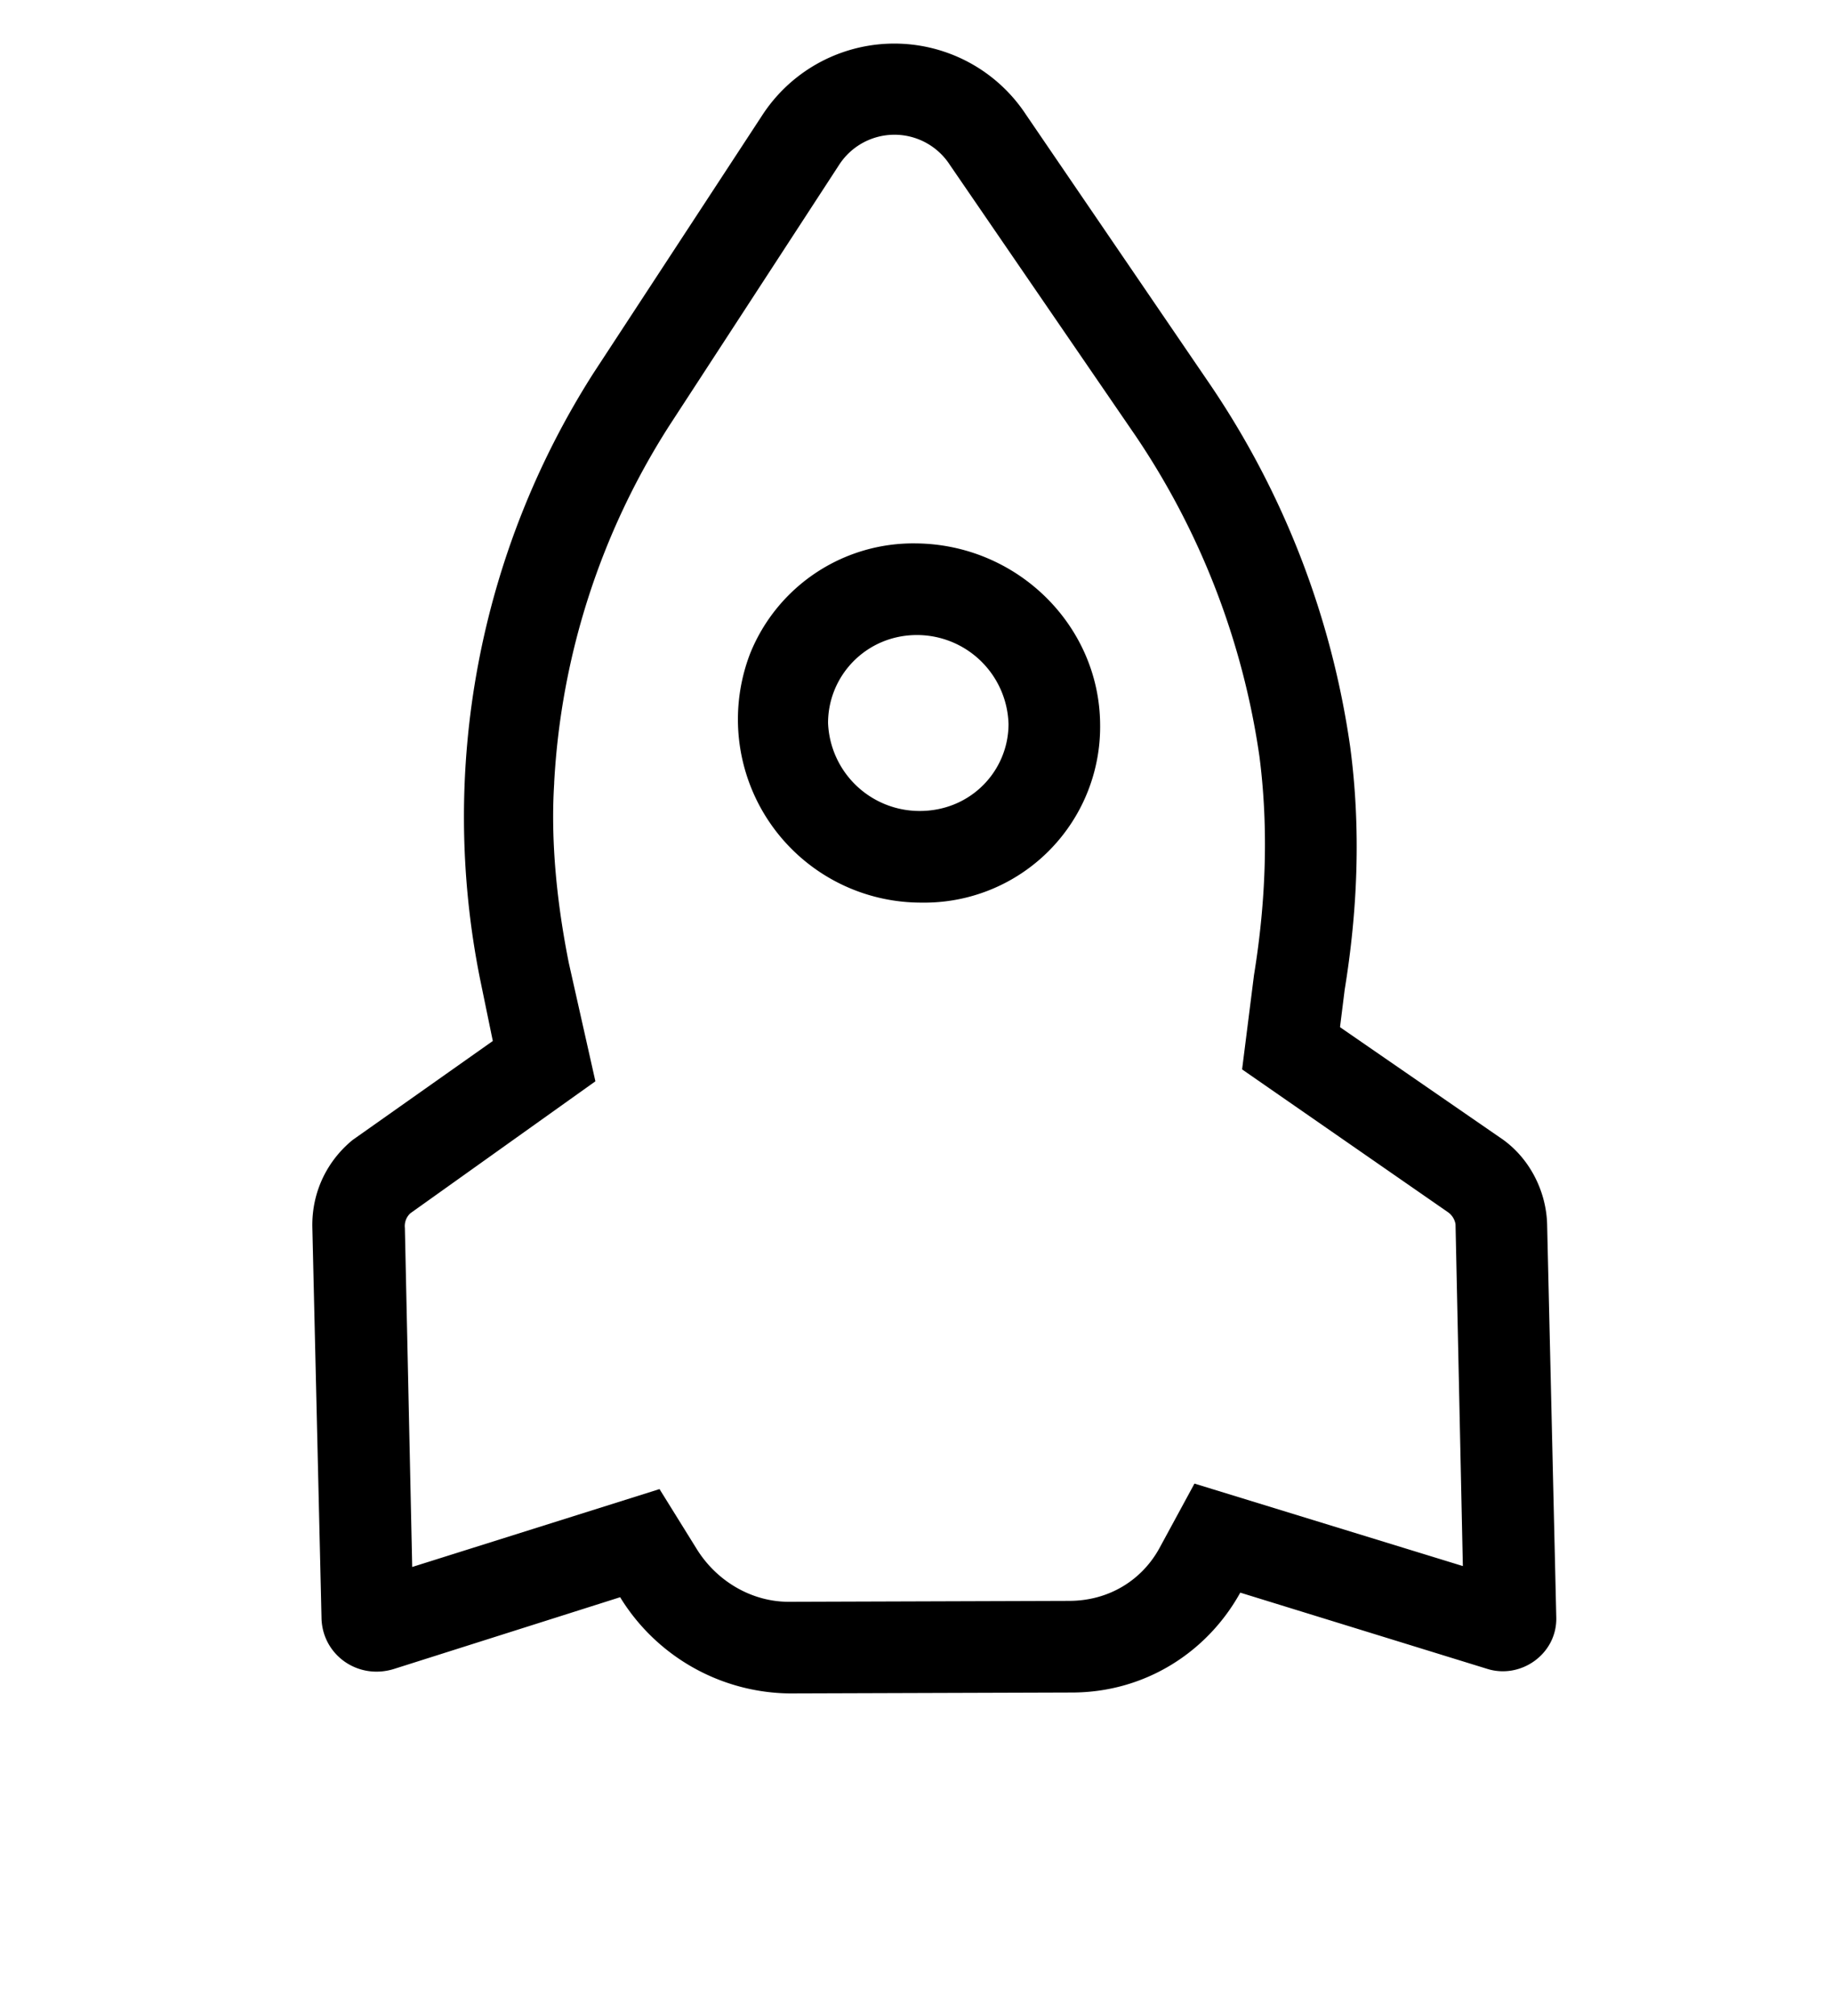 <svg
  xmlns='http://www.w3.org/2000/svg'
  width='20'
  height='22'
  viewBox='0 0 15 22'
  preserveAspectRatio='xMidYMid'
>
  <g id='rocket'>
    <g>
      <animateTransform
        transform='translate(0 0)'
        id='shakeRocket'
        begin='indefinite'
        attributeName='transform'
        type='translate'
        values='0 -0.5; -0.1 -0.1; 0.2 0; -0.4 0.1; 0.4 -0.1; -0.4 0; 0.4 0; -0.4 -0.2; 0.2 -0.4; -0.1 -0.4; 0 -0.7'
        keyTimes='0; 0.1; 0.2; 0.3; 0.4; 0.5; 0.6; 0.7; 0.8; 0.9; 1'
        keySplines='0.36 0.07 0.19 0.97; 0.36 0.07 0.19 0.97; 0.36 0.07 0.19 0.97; 0.36 0.07 0.19 0.97; 0.36 0.07 0.19 0.97; 0.36 0.07 0.19 0.97; 0.36 0.07 0.19 0.97; 0.36 0.07 0.19 0.97; 0.36 0.07 0.19 0.97; 0.36 0.07 0.19 0.97'
        calcMode='spline'
        dur='1s'
        repeatCount='indefinite'
      />
      <path
        fill-rule='evenodd'
        d='M12.13 11.2l.05-.4c.14-.86.18-1.75.06-2.65a9.4 9.4 0 00-1.52-3.94L8.7 1.25a1.72 1.72 0 00-2.88.01L3.98 4.07a9 9 0 00-1.24 6.61l.14.68-1.53 1.08c-.27.22-.45.56-.44.96l.1 4.26c.01.4.4.68.8.55l2.46-.78a2.2 2.2 0 001.85 1.05l3.08-.01c.8 0 1.48-.44 1.84-1.09l2.69.83c.37.12.77-.16.76-.56l-.1-4.29c-.01-.37-.2-.74-.52-.95l-1.74-1.2v-.01zM2 17.1l2.7-.85.41.66c.22.35.6.57 1 .57l3.06-.01c.44 0 .8-.23.99-.58l.38-.7 2.93.9-.08-3.73a.2.2 0 00-.08-.13l-2.25-1.56.13-1.03c.13-.8.16-1.6.06-2.38a8.38 8.38 0 00-1.35-3.5L7.87 1.8a.72.72 0 00-1.21 0L4.81 4.64a8.02 8.02 0 00-1.26 3.9v.01c-.04.63.03 1.31.16 1.96L4 11.8l-2.02 1.44a.19.19 0 00-.06.16L2 17.1zm6.51-9.2c0 .51-.41.95-.97.95a1 1 0 01-1-.96c0-.52.42-.96.97-.96a1 1 0 011 .97zm1 0a1.92 1.92 0 01-1.95 1.95 2 2 0 01-1.87-2.72 1.92 1.92 0 011.81-1.2c1.1.01 2 .89 2.01 1.97z'
        clip-rule='evenodd'
      />
      <g id='smoke' opacity='0'>
        <animate
          id='smokeOpacity'
          attributeName='opacity'
          begin='indefinite'
          values='1; 0; 0'
          keyTimes='0; 0.5; 1'
          dur='1s'
          repeatCount='1'
        />
        <path d='M10.49 20.14a.5.5 0 01.86-.5l.62 1.04a.5.5 0 01-.86.52l-.62-1.06z'>
          <animateTransform
            attributeName='transform'
            type='translate'
            values='0 0; 2 2; 0 0'
            keyTimes='0; 0.55; 1'
            dur='1s'
            begin='smokeOpacity.begin'
            repeatCount='1'
          />
        </path>
        <path d='M5.37 20.14a.5.5 0 10-.86-.5l-.63 1.04a.5.5 0 10.86.52l.63-1.06z'>
          <animateTransform
            attributeName='transform'
            type='translate'
            values='0 0; -2 2; 0 0'
            keyTimes='0; 0.55; 1'
            dur='1s'
            begin='smokeOpacity.begin'
            repeatCount='1'
          />
        </path>
        <path d='M7.5 19.93a.5.5 0 111 0v1.22a.5.5 0 01-1 0v-1.22z'>
          <animateTransform
            attributeName='transform'
            type='translate'
            values='0 0; 0 2; 0 0'
            keyTimes='0; 0.55; 1'
            dur='1s'
            begin='smokeOpacity.begin'
            repeatCount='1'
          />
        </path>
      </g>
    </g>
  </g>
</svg>

